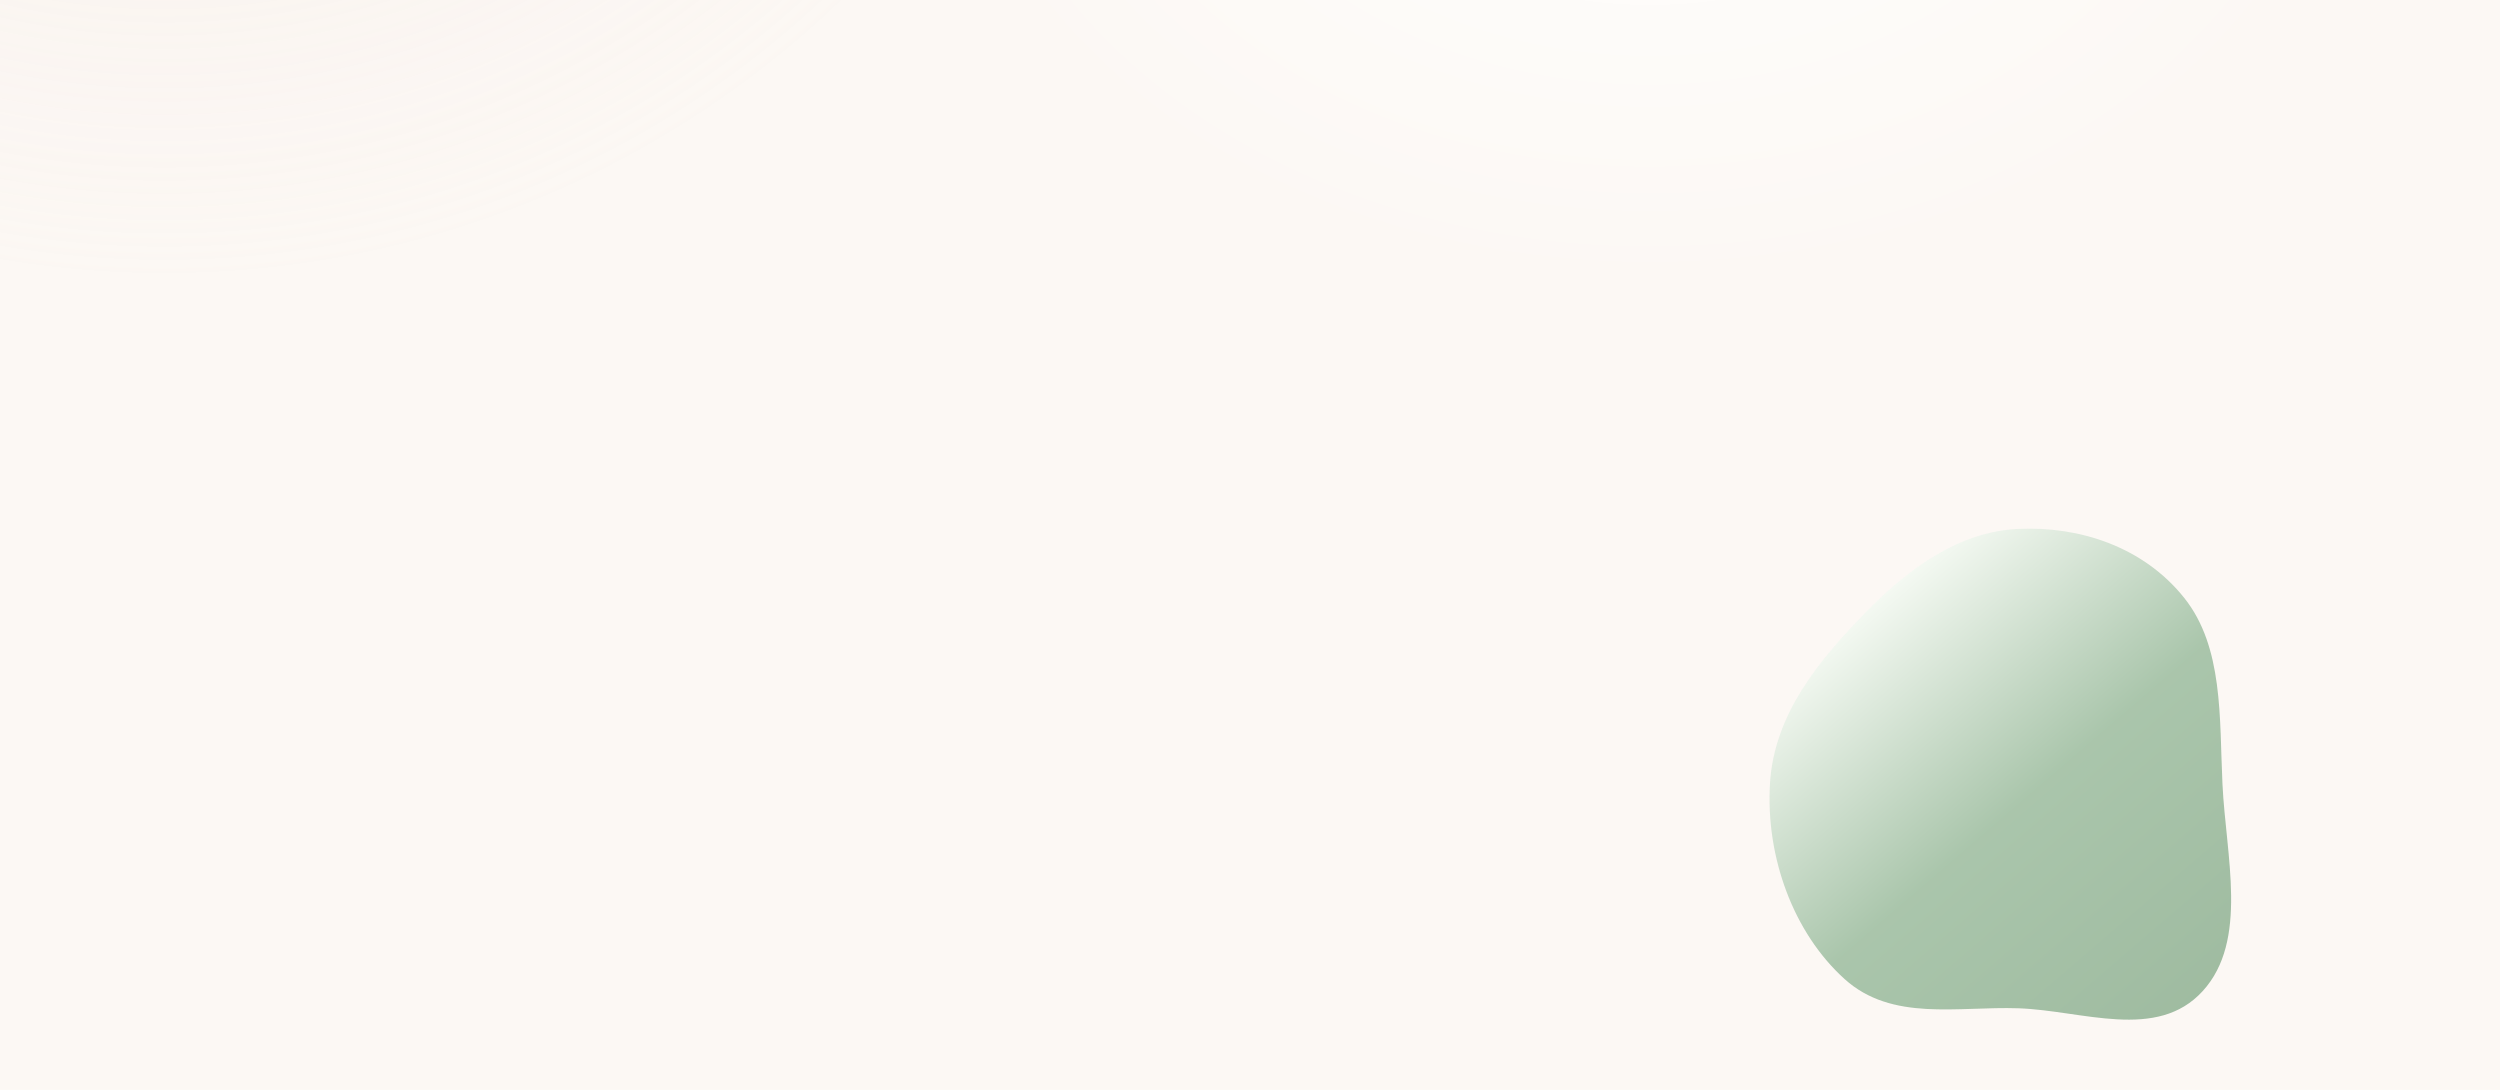 <?xml version="1.0" encoding="UTF-8"?> <svg xmlns="http://www.w3.org/2000/svg" width="1920" height="837" viewBox="0 0 1920 837" fill="none"> <g clip-path="url(#clip0_208_1432)"> <rect width="1920" height="837" fill="#FCF8F4"></rect> <path fill-rule="evenodd" clip-rule="evenodd" d="M1550.05 774.36C1503.32 772.791 1453.04 784.788 1416.61 751.883C1377.41 716.47 1356.09 658.459 1359.32 602.083C1362.39 548.356 1397.34 506.711 1432.73 470.371C1466.09 436.1 1504.86 408.277 1550.05 406.195C1597.07 404.029 1645.96 419.803 1677.42 459.099C1707.69 496.924 1704.45 551.302 1706.85 602.083C1709.47 657.427 1727 722.35 1691.71 761.116C1656.51 799.795 1599.29 776.012 1550.05 774.36Z" fill="url(#paint0_linear_208_1432)" fill-opacity="0.65"></path> <g filter="url(#filter0_f_208_1432)"> <ellipse cx="1267" cy="-214" rx="563" ry="435" fill="url(#paint1_radial_208_1432)"></ellipse> </g> <g filter="url(#filter1_f_208_1432)"> <ellipse cx="127.5" cy="-535" rx="746.5" ry="746" fill="url(#paint2_radial_208_1432)" fill-opacity="0.3"></ellipse> </g> </g> <defs> <filter id="filter0_f_208_1432" x="483" y="-870" width="1568" height="1312" filterUnits="userSpaceOnUse" color-interpolation-filters="sRGB"> <feFlood flood-opacity="0" result="BackgroundImageFix"></feFlood> <feBlend mode="normal" in="SourceGraphic" in2="BackgroundImageFix" result="shape"></feBlend> <feGaussianBlur stdDeviation="110.5" result="effect1_foregroundBlur_208_1432"></feGaussianBlur> </filter> <filter id="filter1_f_208_1432" x="-783" y="-1445" width="1821" height="1820" filterUnits="userSpaceOnUse" color-interpolation-filters="sRGB"> <feFlood flood-opacity="0" result="BackgroundImageFix"></feFlood> <feBlend mode="normal" in="SourceGraphic" in2="BackgroundImageFix" result="shape"></feBlend> <feGaussianBlur stdDeviation="82" result="effect1_foregroundBlur_208_1432"></feGaussianBlur> </filter> <linearGradient id="paint0_linear_208_1432" x1="1687.16" y1="776.009" x2="1419.77" y2="464.824" gradientUnits="userSpaceOnUse"> <stop stop-color="#6D9A74"></stop> <stop offset="0.511" stop-color="#7EAA85"></stop> <stop offset="1" stop-color="#F7FEF8"></stop> </linearGradient> <radialGradient id="paint1_radial_208_1432" cx="0" cy="0" r="1" gradientUnits="userSpaceOnUse" gradientTransform="translate(1267 -214) rotate(90) scale(435 563)"> <stop stop-color="white"></stop> <stop offset="1" stop-color="white" stop-opacity="0"></stop> </radialGradient> <radialGradient id="paint2_radial_208_1432" cx="0" cy="0" r="1" gradientUnits="userSpaceOnUse" gradientTransform="translate(127.5 -535) rotate(90) scale(746 746.5)"> <stop stop-color="#E3B8B4"></stop> <stop offset="1" stop-color="#F1E2DC" stop-opacity="0.03"></stop> </radialGradient> <clipPath id="clip0_208_1432"> <rect width="1920" height="837" fill="white"></rect> </clipPath> </defs> </svg> 